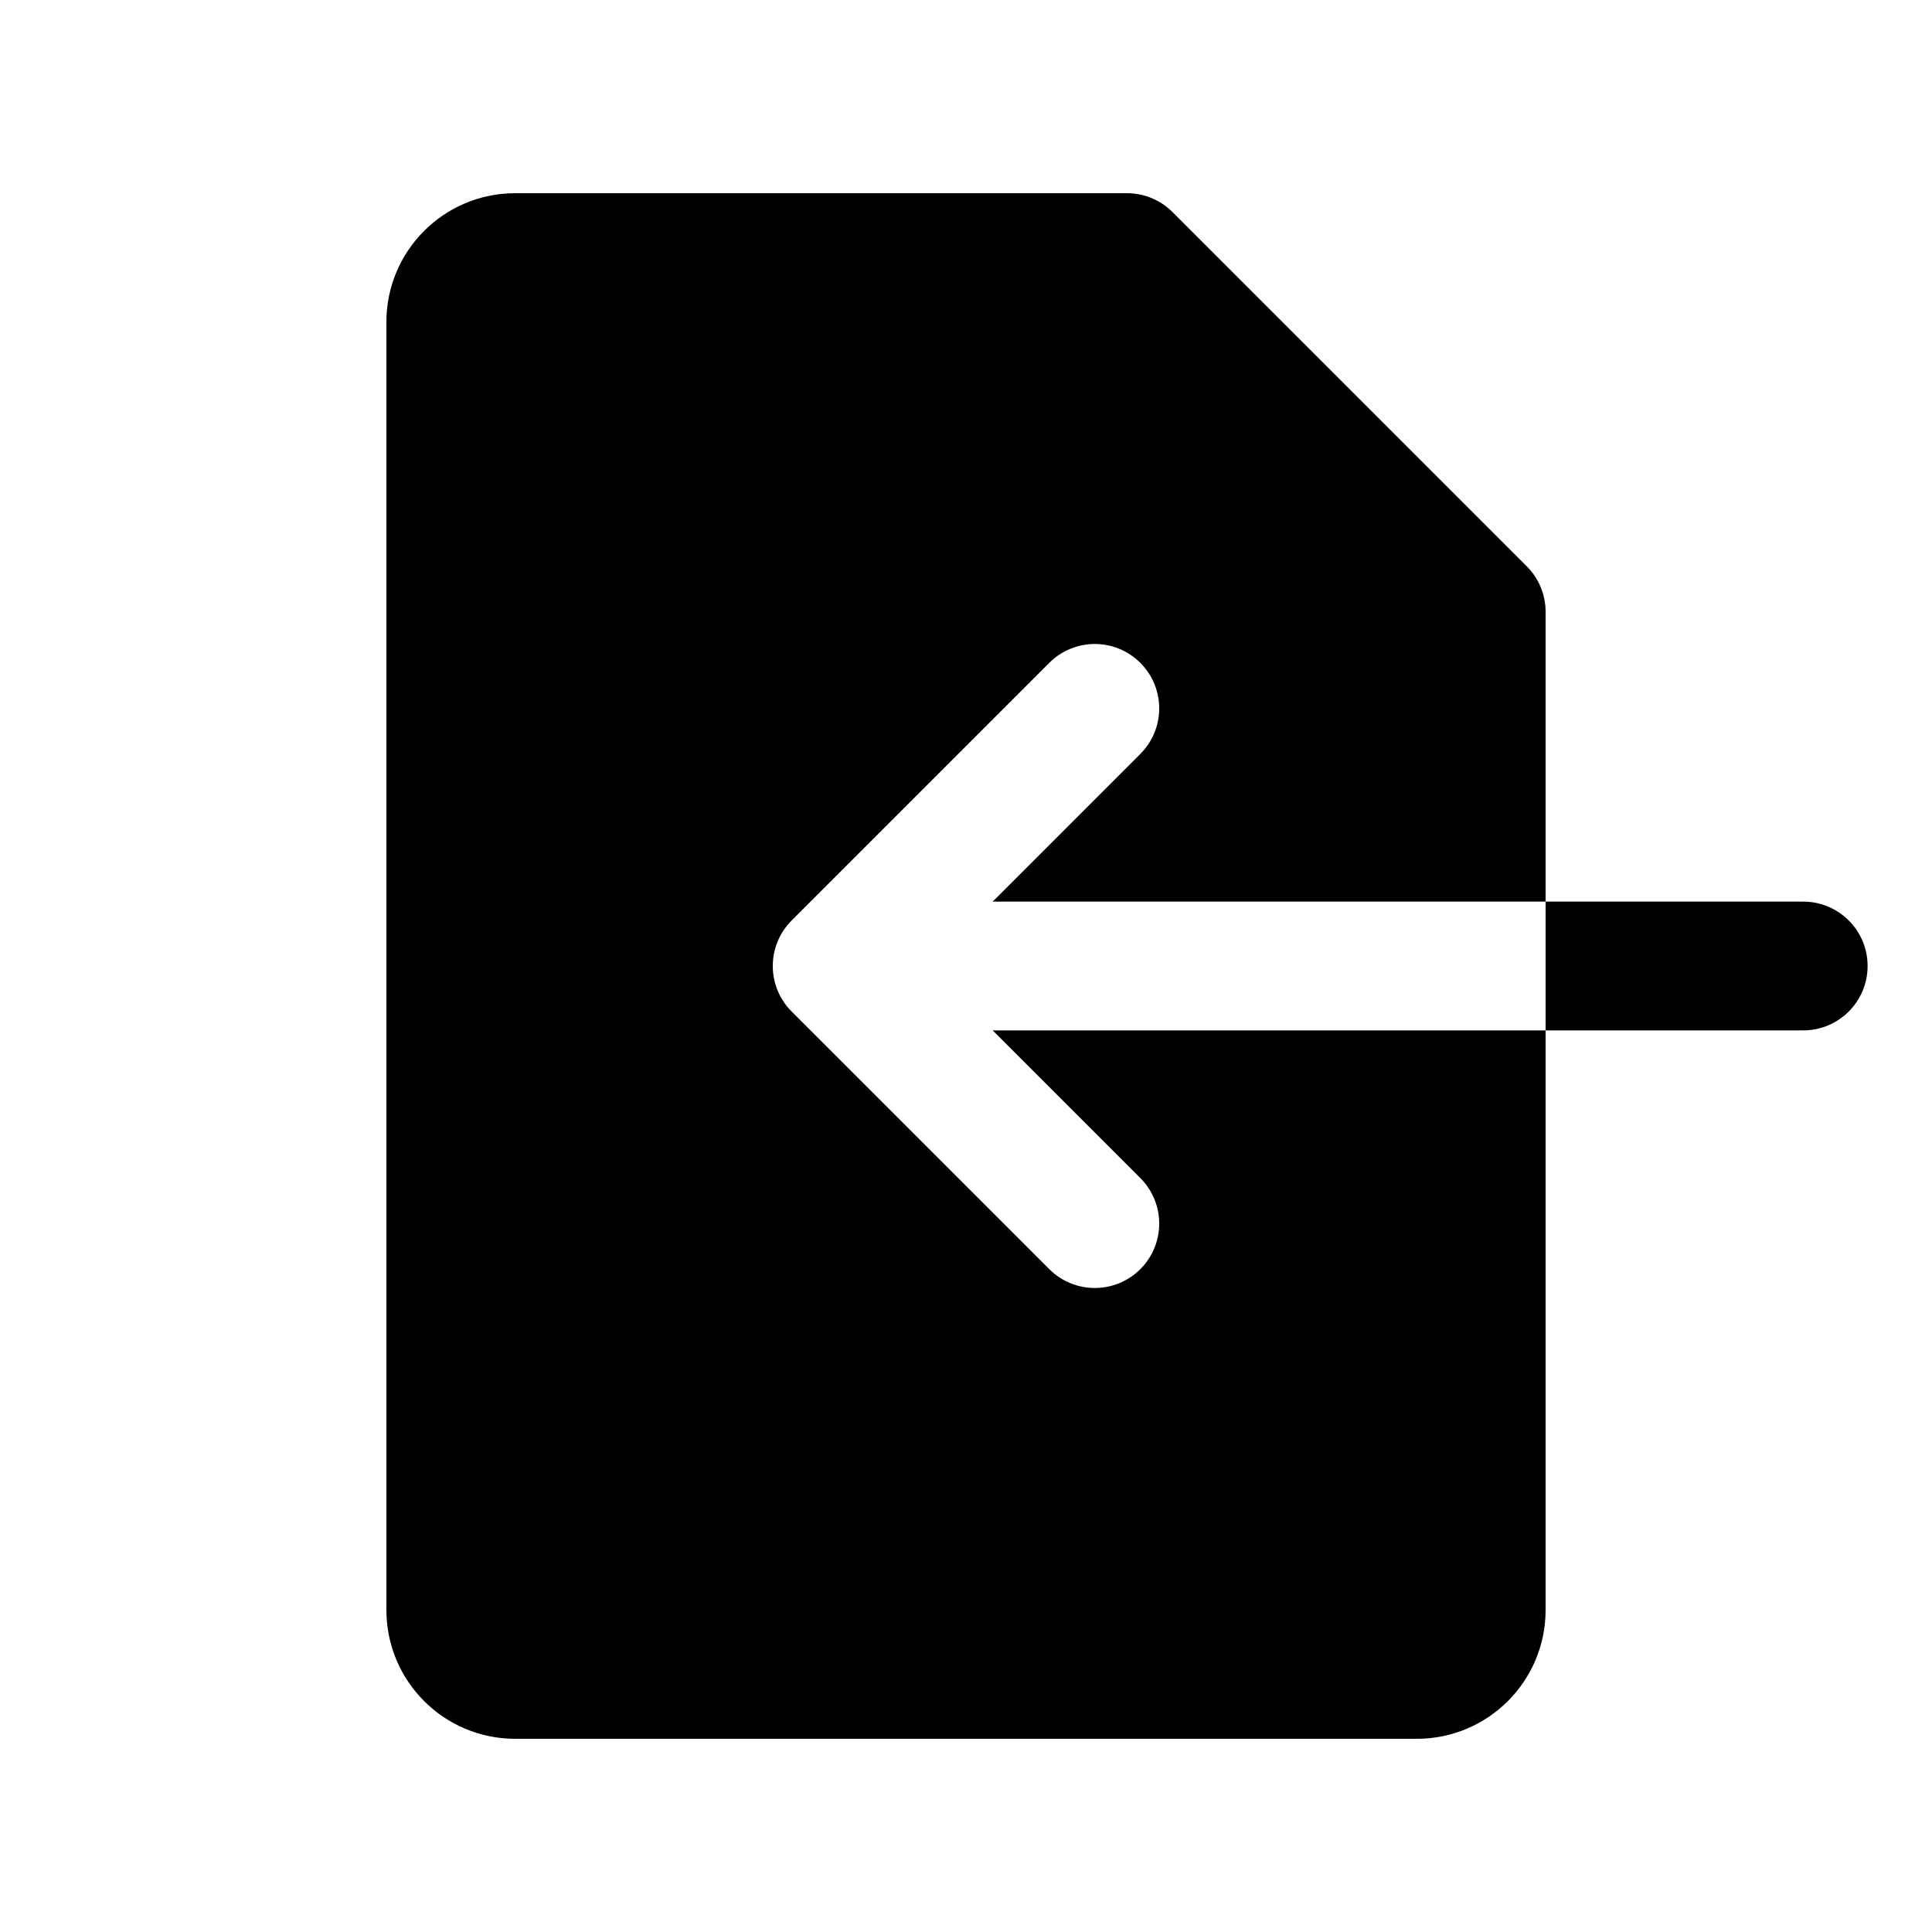<?xml version="1.0"?><svg xmlns="http://www.w3.org/2000/svg" viewBox="0 0 30 30">    <path d="M 8 3 C 6.895 3 6 3.895 6 5 L 6 25 C 6 26.105 6.895 27 8 27 L 22 27 C 23.105 27 24 26.105 24 25 L 24 16 L 15.414 16 L 17.707 18.293 C 18.098 18.684 18.098 19.316 17.707 19.707 C 17.512 19.902 17.256 20 17 20 C 16.744 20 16.488 19.902 16.293 19.707 L 12.293 15.707 C 11.902 15.316 11.902 14.684 12.293 14.293 L 16.293 10.293 C 16.684 9.902 17.316 9.902 17.707 10.293 C 18.098 10.684 18.098 11.316 17.707 11.707 L 15.414 14 L 24 14 L 24 9.5 C 24 9.235 23.895 8.98 23.707 8.793 L 18.207 3.293 C 18.019 3.105 17.765 3 17.5 3 L 8 3 z M 24 14 L 24 16 L 28 16 C 28.552 16 29 15.552 29 15 C 29 14.448 28.552 14 28 14 L 24 14 z"/></svg>